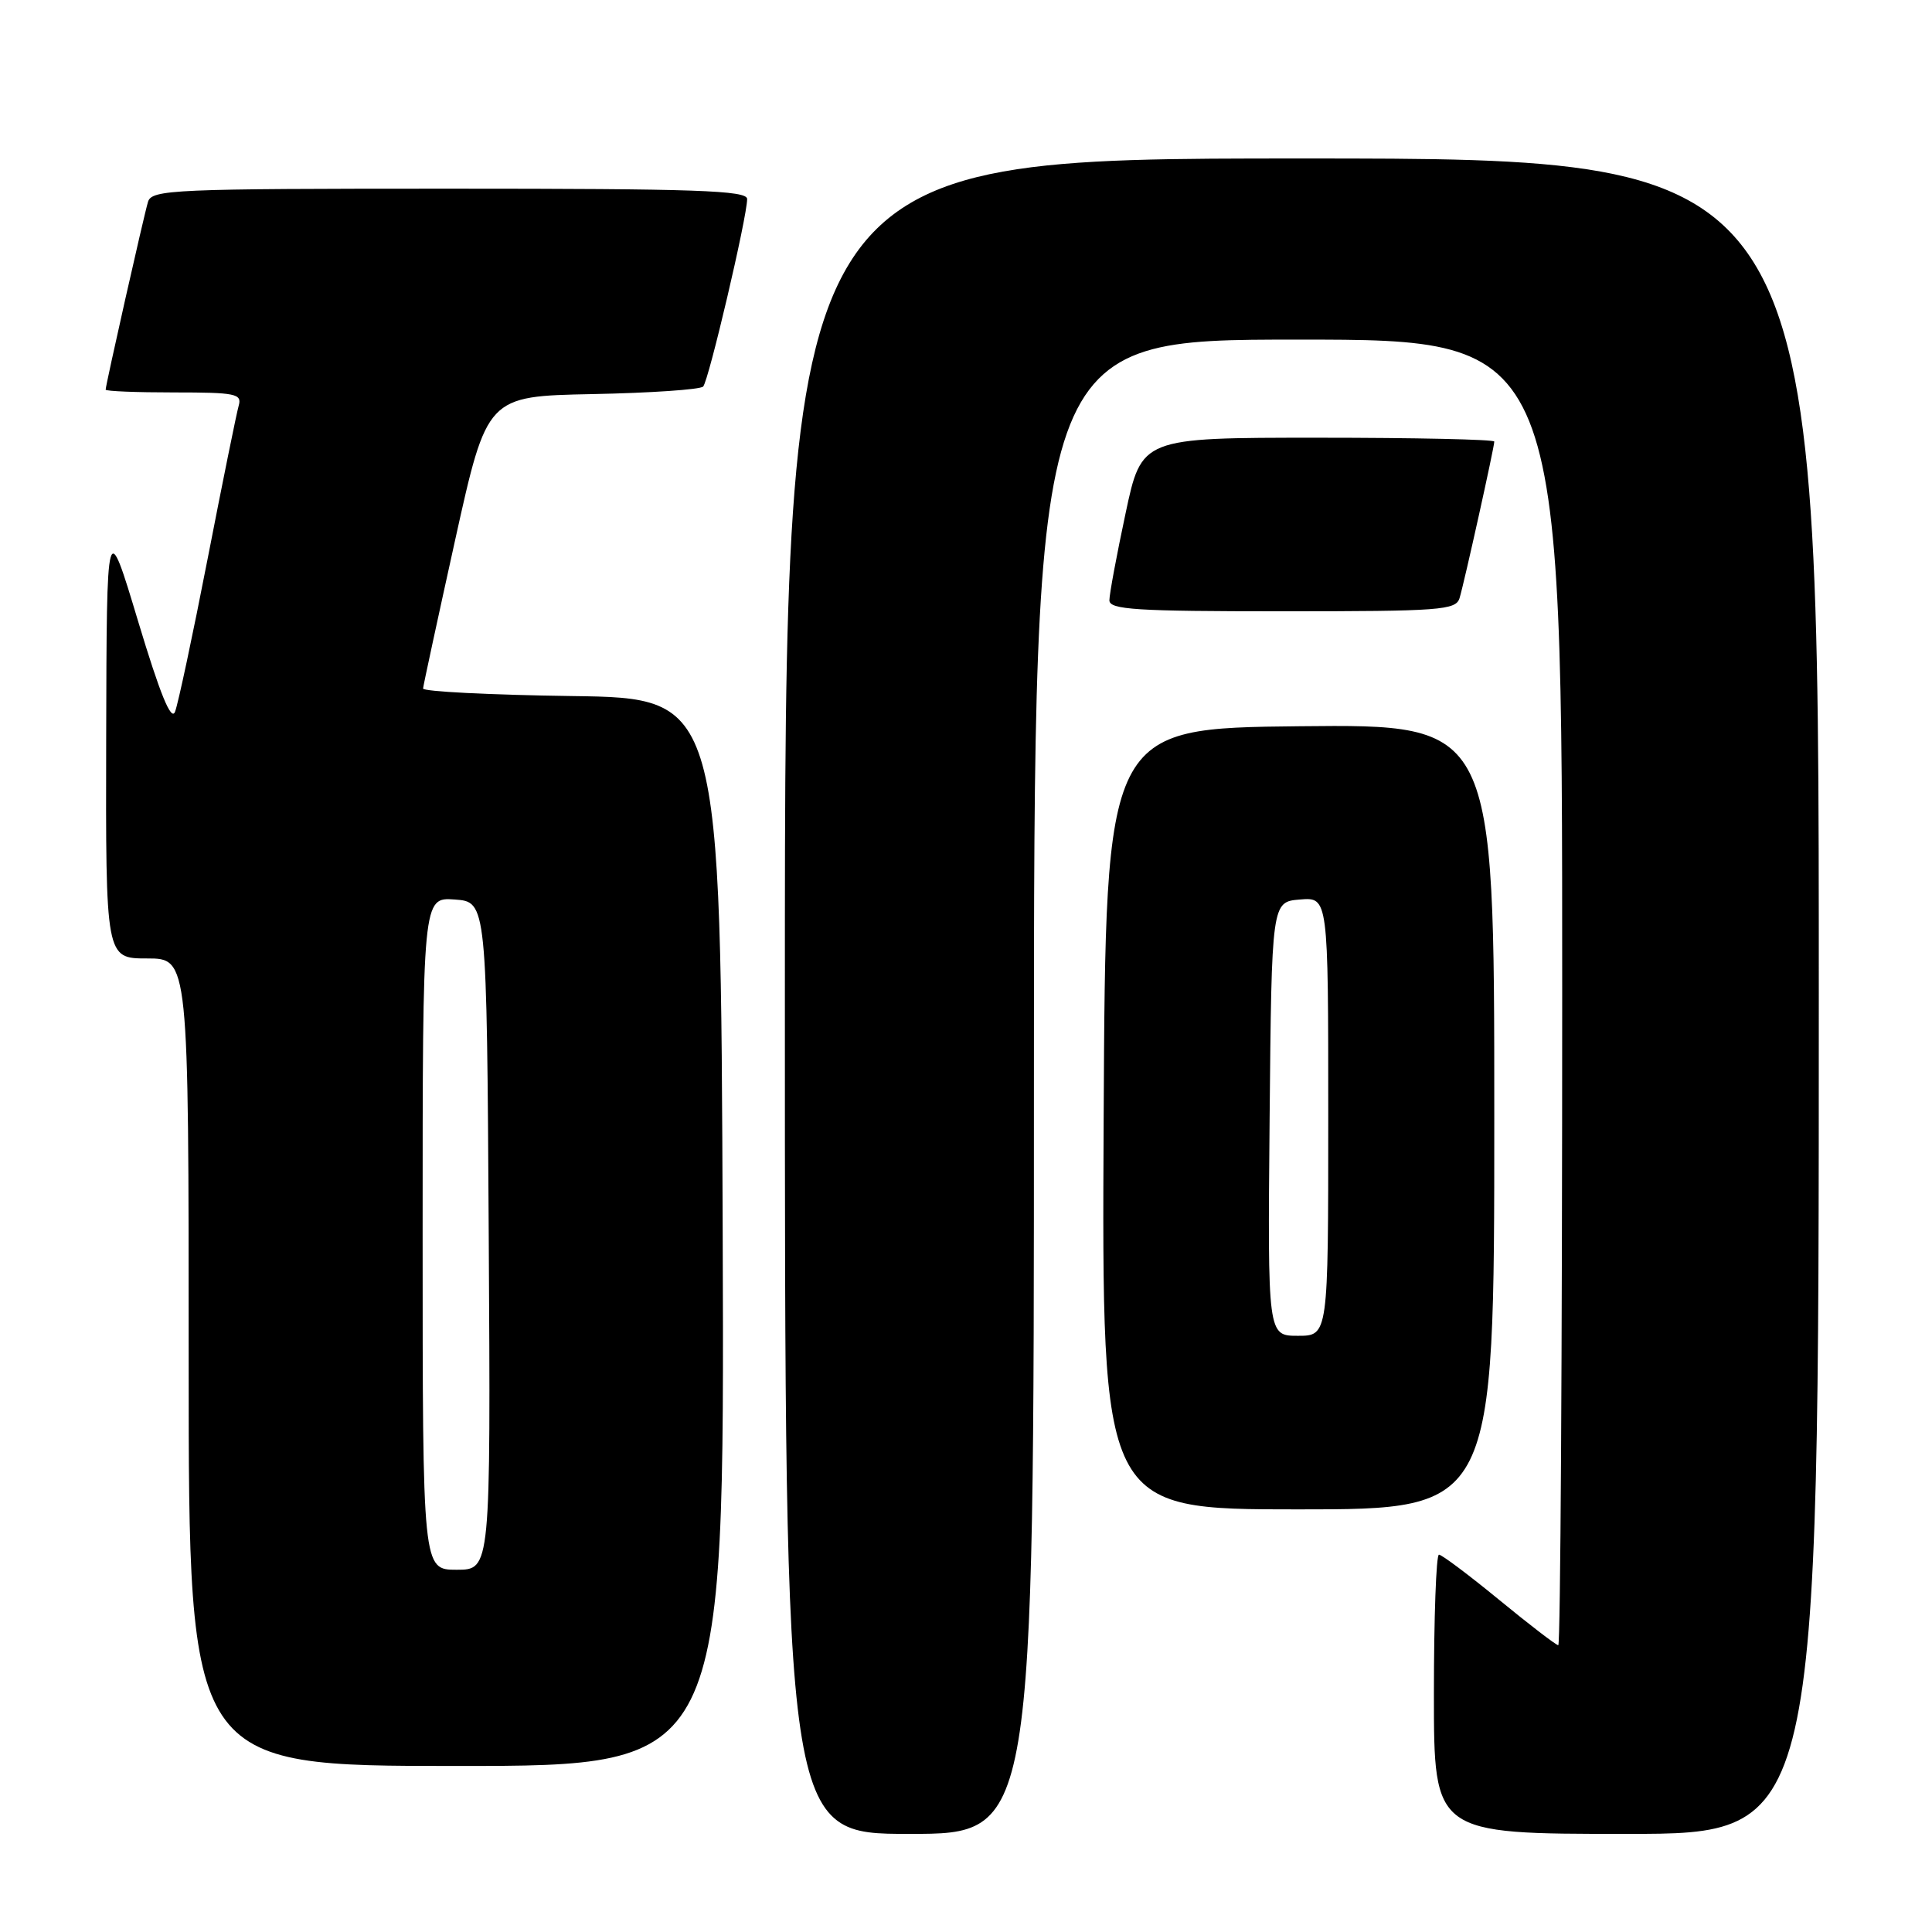 <?xml version="1.0" encoding="UTF-8" standalone="no"?>
<!DOCTYPE svg PUBLIC "-//W3C//DTD SVG 1.1//EN" "http://www.w3.org/Graphics/SVG/1.1/DTD/svg11.dtd" >
<svg xmlns="http://www.w3.org/2000/svg" xmlns:xlink="http://www.w3.org/1999/xlink" version="1.1" viewBox="0 0 256 256">
 <g >
 <path fill="currentColor"
d=" M 137.00 144.00 C 137.00 45.00 137.00 45.00 172.00 45.00 C 207.00 45.00 207.00 45.00 207.00 131.50 C 207.00 179.08 206.77 218.00 206.48 218.00 C 206.20 218.00 202.68 215.30 198.66 212.00 C 194.64 208.70 191.04 206.00 190.67 206.00 C 190.30 206.00 190.00 214.32 190.00 224.50 C 190.00 243.00 190.00 243.00 215.50 243.00 C 241.00 243.00 241.00 243.00 241.00 132.00 C 241.00 21.00 241.00 21.00 172.50 21.00 C 104.00 21.00 104.00 21.00 104.00 132.00 C 104.00 243.00 104.00 243.00 120.50 243.00 C 137.00 243.00 137.00 243.00 137.00 144.00 Z  M 95.76 163.25 C 95.50 92.50 95.50 92.50 75.75 92.23 C 64.89 92.08 56.03 91.63 56.06 91.23 C 56.09 90.83 58.01 81.95 60.32 71.50 C 64.53 52.50 64.53 52.50 78.50 52.22 C 86.18 52.07 92.78 51.62 93.17 51.22 C 93.90 50.47 99.00 28.75 99.00 26.37 C 99.00 25.23 92.23 25.00 59.57 25.00 C 22.88 25.00 20.10 25.12 19.61 26.75 C 19.05 28.61 14.00 51.02 14.00 51.63 C 14.00 51.84 18.08 52.00 23.07 52.00 C 31.23 52.00 32.08 52.17 31.63 53.75 C 31.35 54.71 29.50 63.83 27.52 74.00 C 25.54 84.17 23.59 93.32 23.19 94.32 C 22.68 95.59 21.20 91.95 18.30 82.32 C 14.14 68.50 14.14 68.50 14.07 97.75 C 14.00 127.00 14.00 127.00 19.50 127.00 C 25.00 127.00 25.00 127.00 25.00 180.50 C 25.00 234.00 25.00 234.00 60.51 234.00 C 96.01 234.00 96.01 234.00 95.76 163.25 Z  M 198.00 147.98 C 198.00 95.97 198.00 95.97 172.25 96.23 C 146.50 96.50 146.50 96.50 146.24 148.25 C 145.98 200.00 145.98 200.00 171.99 200.00 C 198.00 200.00 198.00 200.00 198.00 147.98 Z  M 193.40 79.25 C 194.02 77.21 198.00 59.26 198.00 58.51 C 198.00 58.23 187.49 58.00 174.64 58.00 C 151.27 58.00 151.27 58.00 149.14 68.04 C 147.96 73.56 147.00 78.73 147.00 79.54 C 147.00 80.78 150.48 81.00 169.93 81.00 C 190.90 81.00 192.91 80.85 193.40 79.25 Z  M 56.00 163.44 C 56.00 118.89 56.00 118.89 60.25 119.19 C 64.50 119.50 64.50 119.50 64.76 163.75 C 65.02 208.00 65.02 208.00 60.51 208.00 C 56.00 208.00 56.00 208.00 56.00 163.44 Z  M 168.23 148.25 C 168.50 119.50 168.50 119.50 172.25 119.19 C 176.00 118.88 176.00 118.88 176.00 147.94 C 176.00 177.00 176.00 177.00 171.98 177.00 C 167.97 177.00 167.97 177.00 168.23 148.25 Z "/>
</g>
</svg>